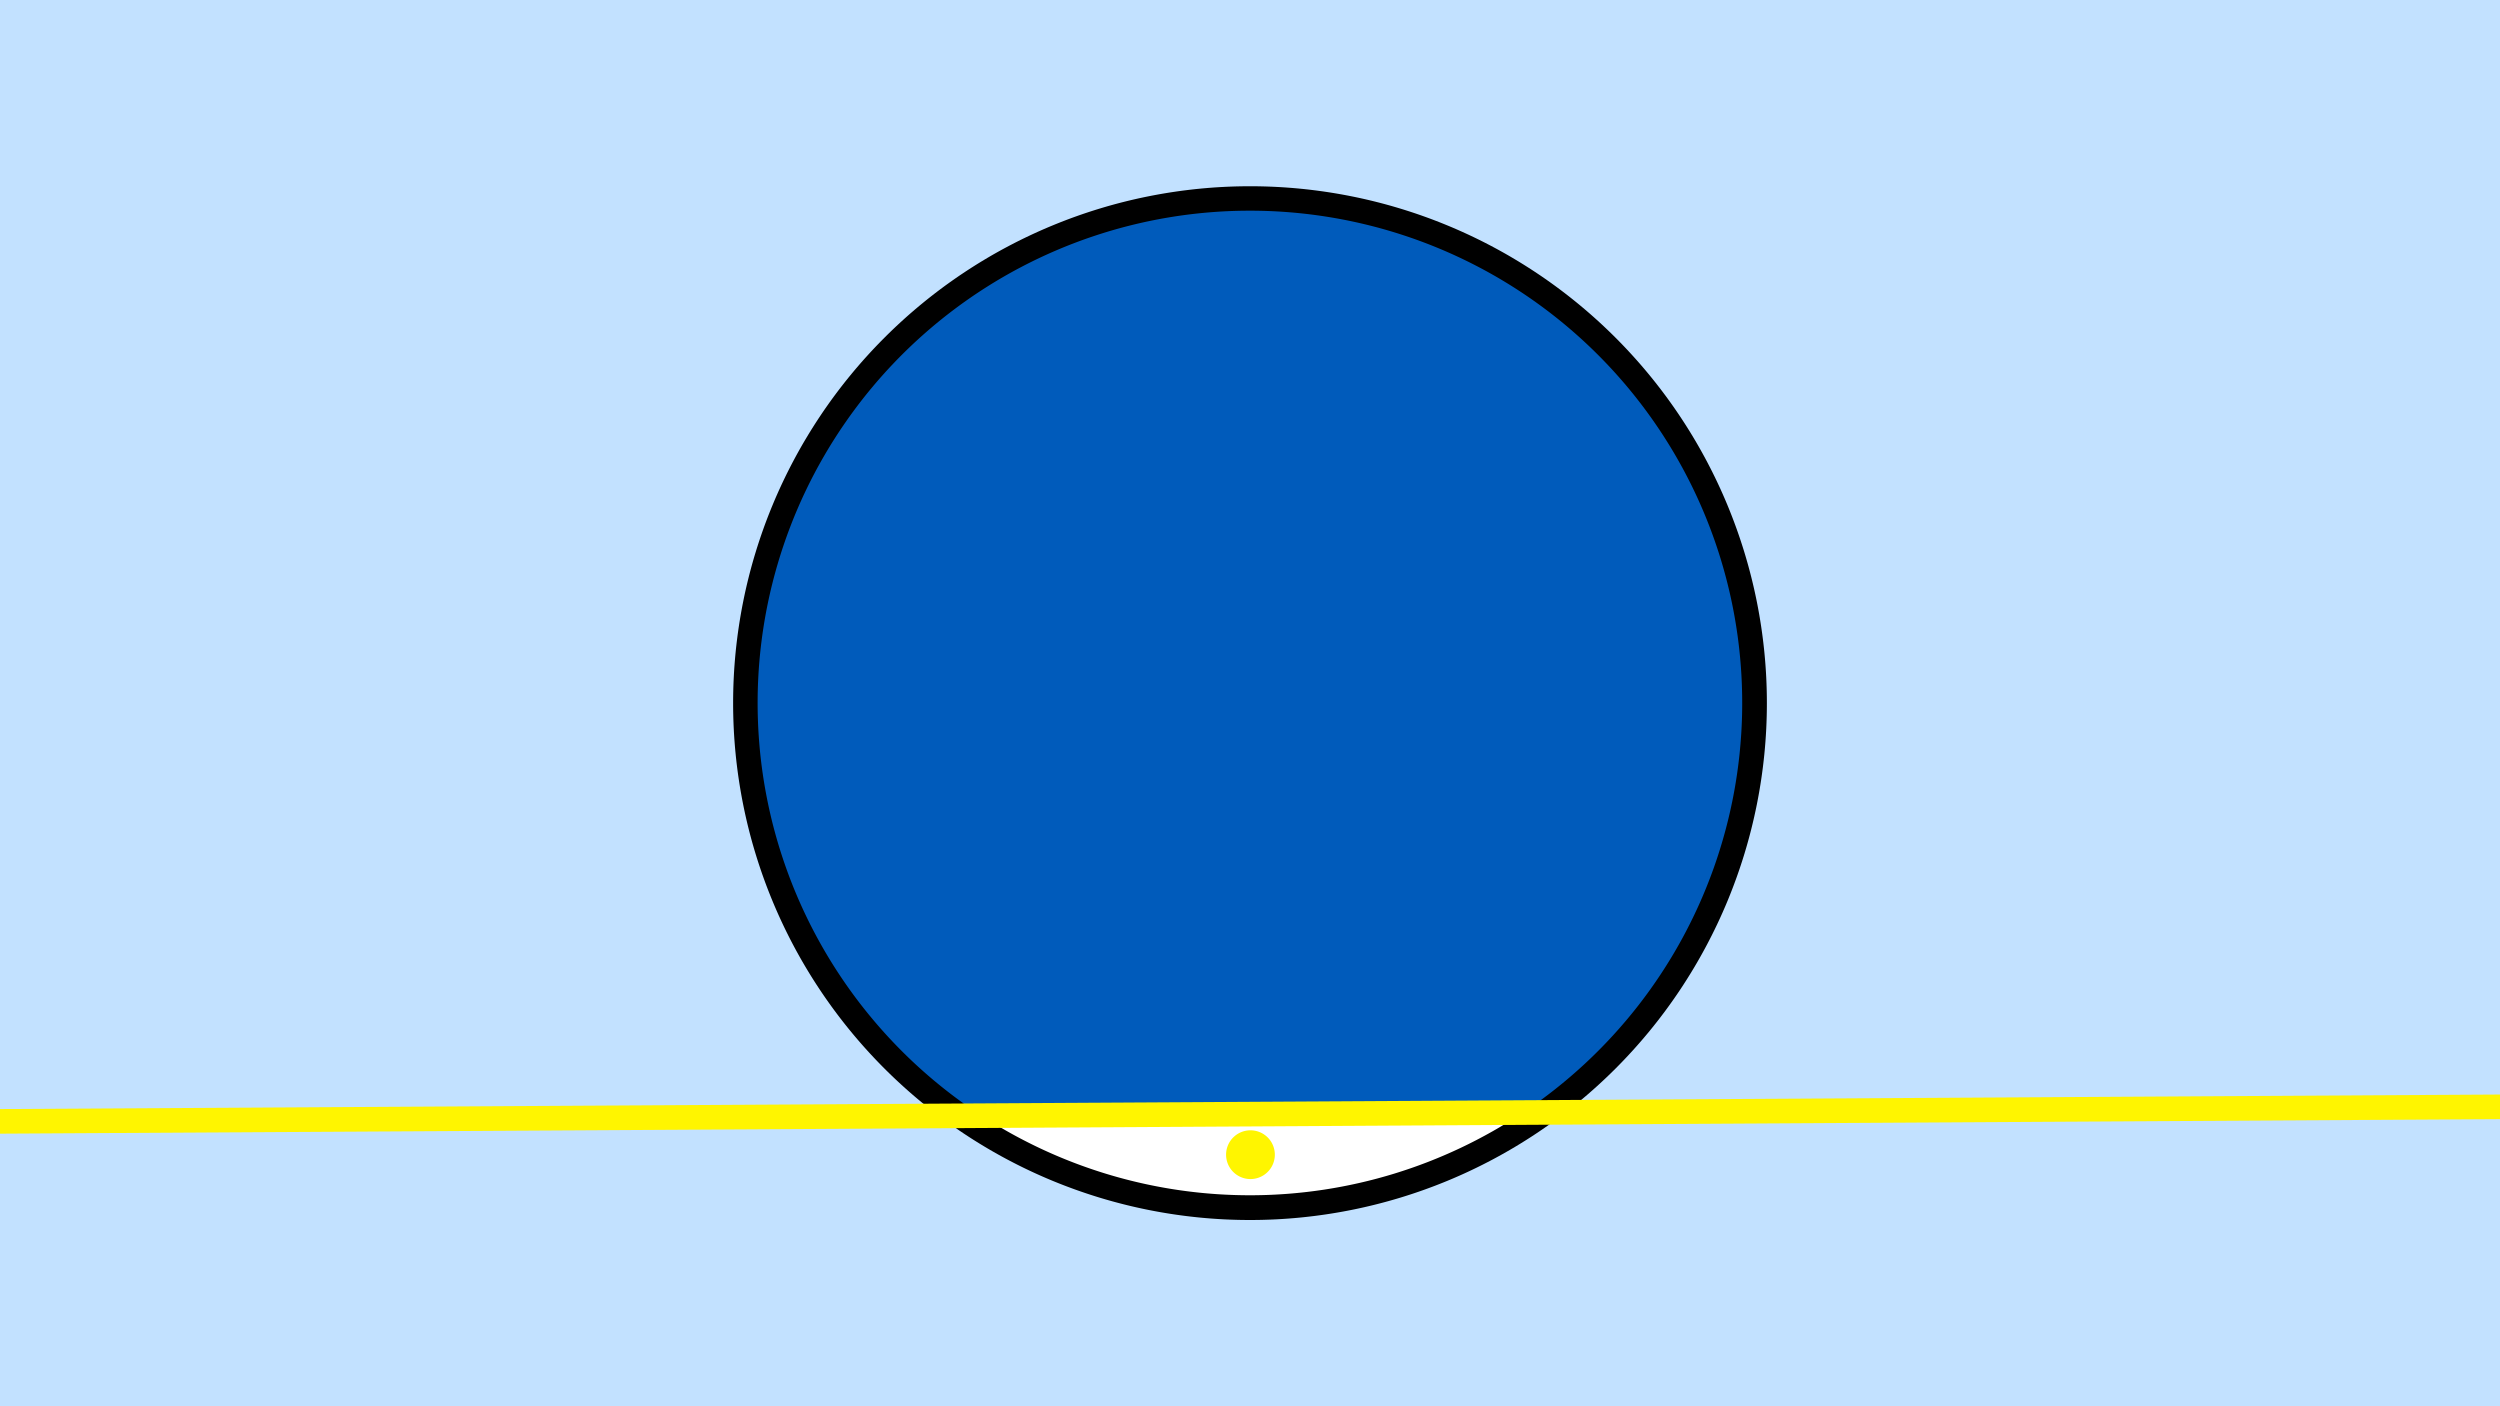 <svg width="1200" height="675" viewBox="-500 -500 1200 675" xmlns="http://www.w3.org/2000/svg"><path d="M-500-500h1200v675h-1200z" fill="#c2e1ff"/><path d="M100 85.6a248.1 248.1 0 1 1 0-496.2 248.1 248.1 0 0 1 0 496.2" fill="undefined"/><path d="M231.1 34a236.3 236.3 0 0 1-260 1.5z"  fill="#fff" /><path d="M231.1 34a236.3 236.3 0 1 0-260 1.5z"  fill="#005bbb" /><path d="M101.3 65.9a11.7 11.7 0 1 1 0-23.3 11.7 11.7 0 0 1 0 23.3" fill="#fff500"/><path d="M-510,38.312L710,31.225" stroke-width="11.812" stroke="#fff500" /></svg>